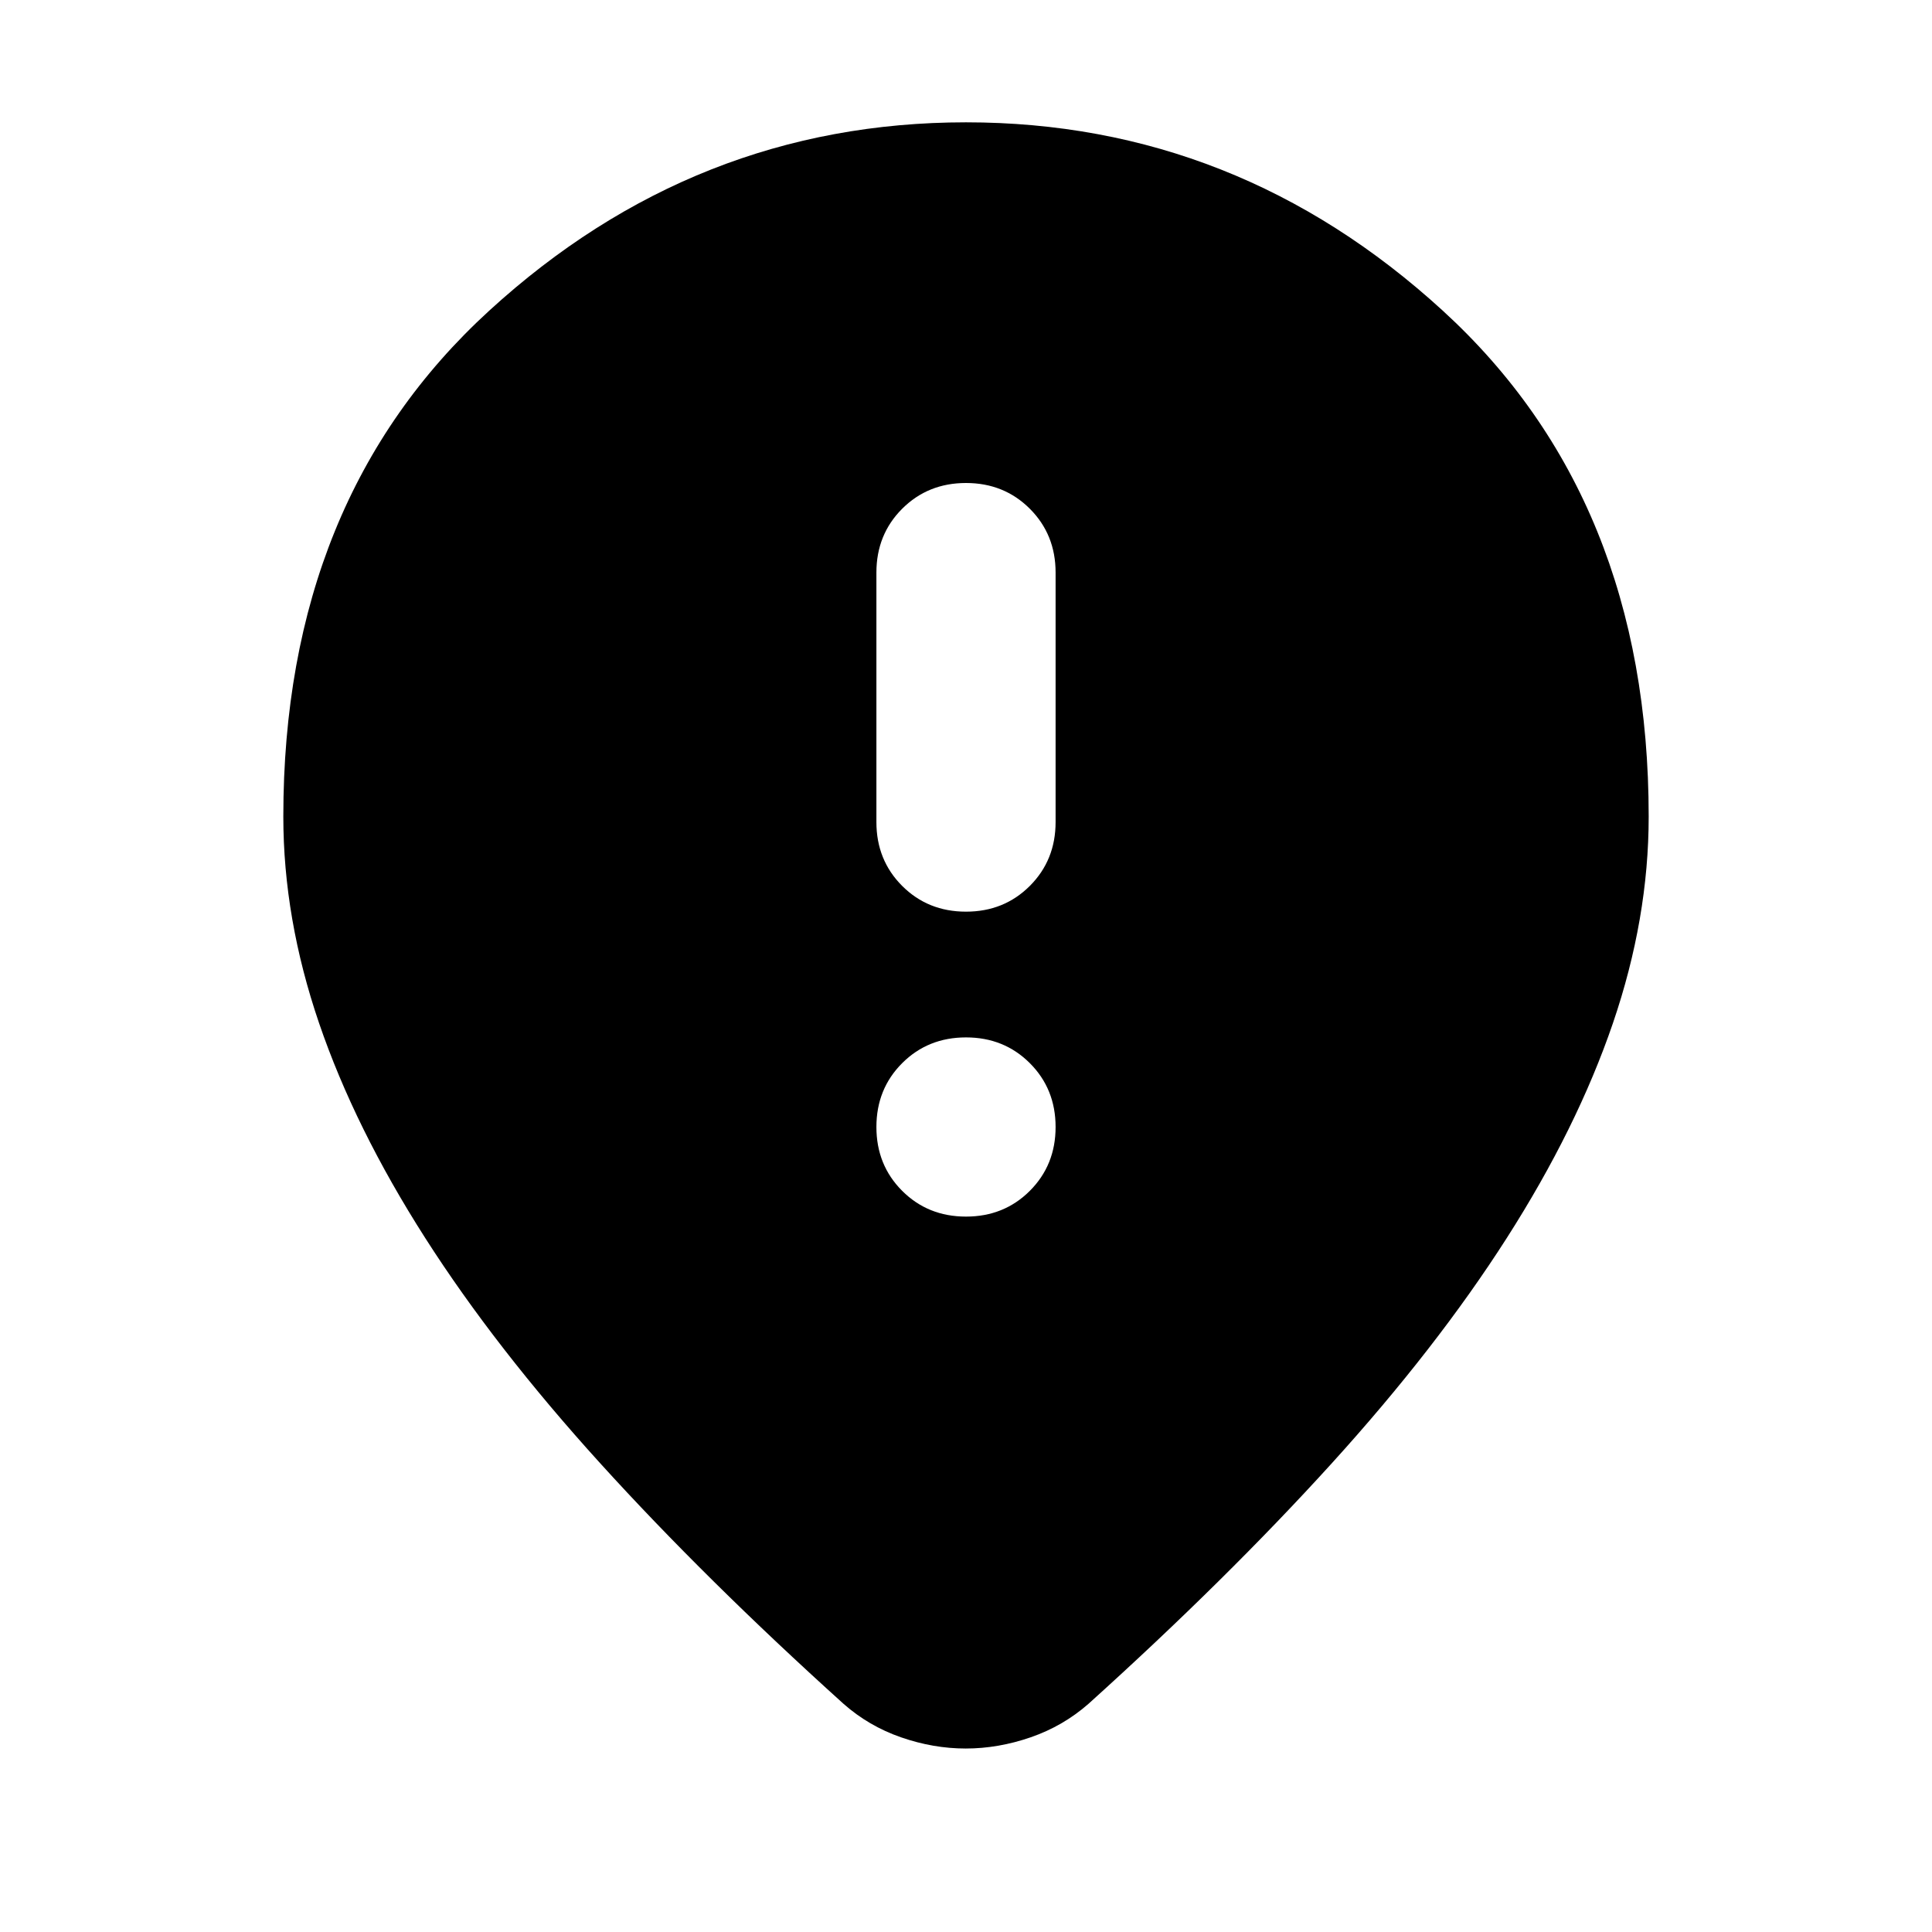 <svg xmlns="http://www.w3.org/2000/svg" height="24" viewBox="0 -960 960 960" width="24"><path d="M480-507q18.92 0 31.72-12.8 12.8-12.8 12.8-31.72v-123.96q0-18.92-12.8-31.72Q498.92-720 480-720q-18.92 0-31.72 12.8-12.8 12.8-12.8 31.72v123.96q0 18.92 12.8 31.72Q461.08-507 480-507Zm0 151.52q18.92 0 31.72-12.8 12.8-12.8 12.8-31.72 0-18.92-12.8-31.72-12.8-12.8-31.72-12.8-18.92 0-31.72 12.8-12.8 12.8-12.8 31.72 0 18.92 12.8 31.72 12.8 12.8 31.72 12.8Zm-.13 264.31q-16.13 0-32.16-5.57-16.03-5.56-28.62-16.69-68.39-61.7-120.66-119.27-52.26-57.56-87.17-112.19-34.91-54.63-52.7-106.67-17.78-52.05-17.78-102.7 0-157.76 102.3-251.36 102.29-93.6 236.92-93.6t236.92 93.6q102.3 93.6 102.3 251.36 0 50.65-17.78 102.7-17.79 52.04-52.7 106.67-34.91 54.63-87.17 112.19-52.27 57.57-120.66 119.27-12.67 11.13-28.79 16.69-16.13 5.57-32.25 5.57Z"/></svg>